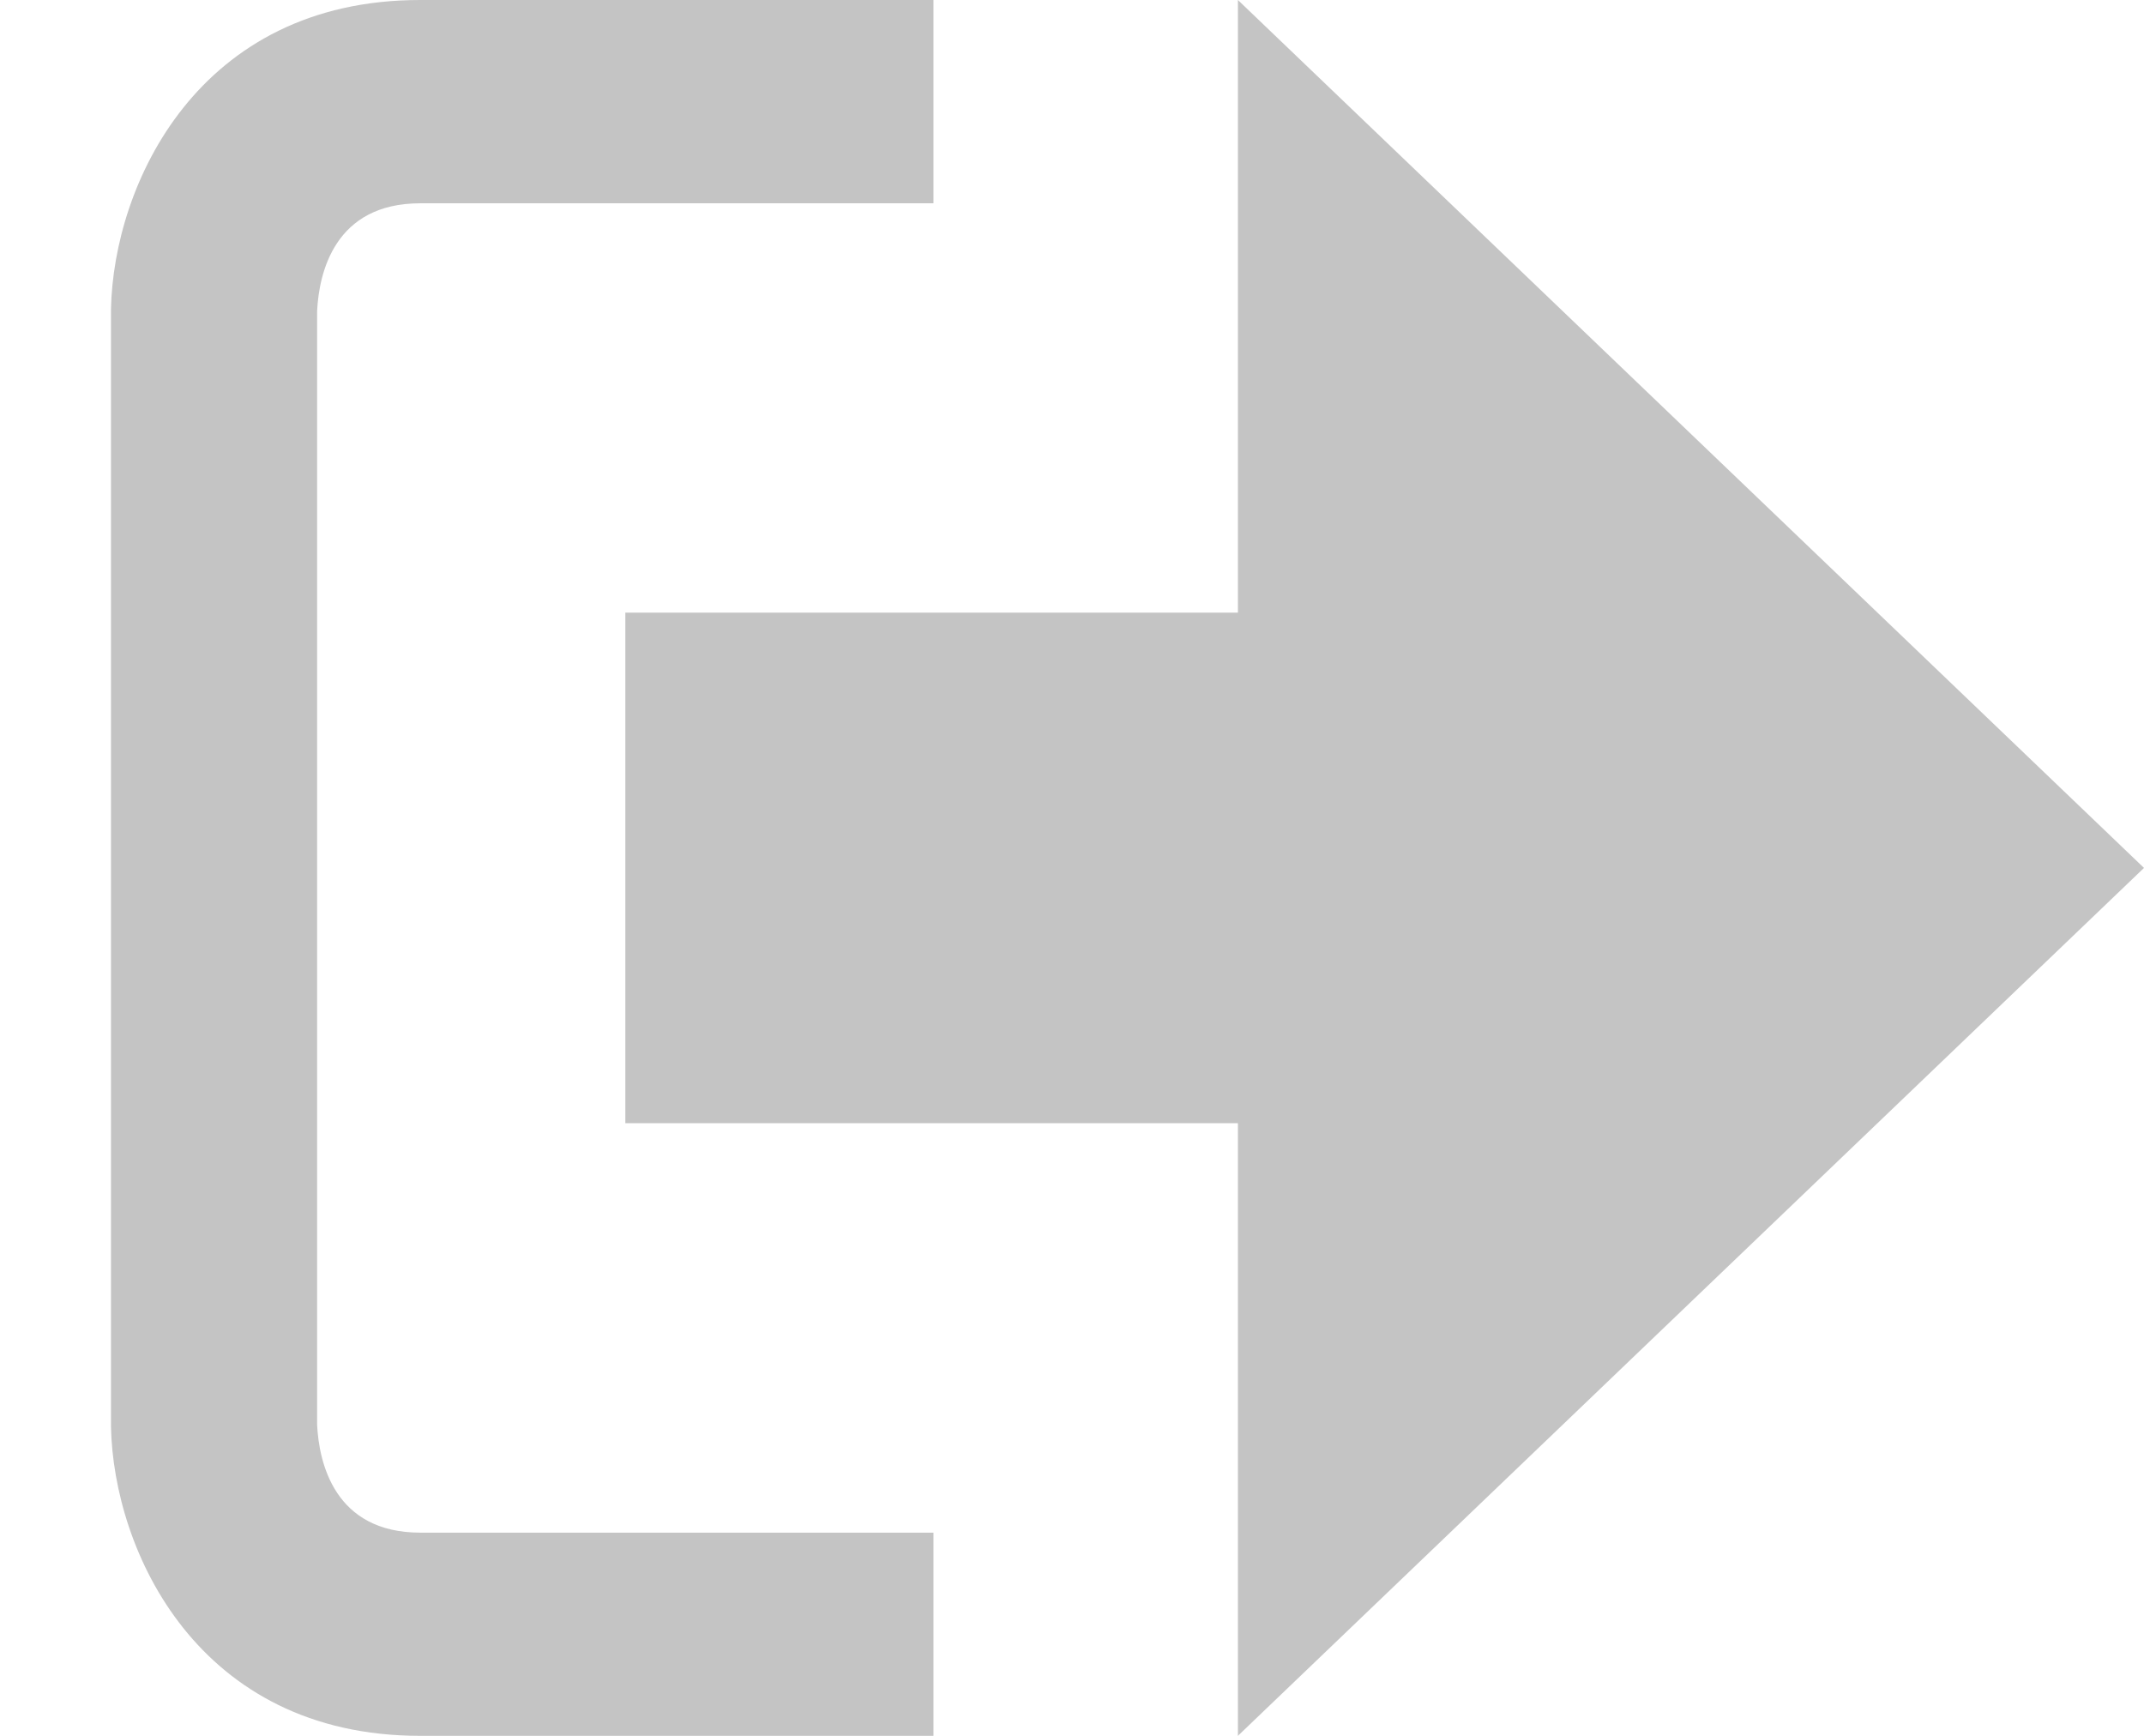 <?xml version="1.0" encoding="utf-8"?>
<!-- Generator: Adobe Illustrator 15.0.0, SVG Export Plug-In . SVG Version: 6.00 Build 0)  -->
<!DOCTYPE svg PUBLIC "-//W3C//DTD SVG 1.1//EN" "http://www.w3.org/Graphics/SVG/1.1/DTD/svg11.dtd">
<svg version="1.1" id="Layer_1" xmlns="http://www.w3.org/2000/svg" xmlns:xlink="http://www.w3.org/1999/xlink" x="0px" y="0px"
	 width="21px" height="17px" viewBox="0 0 21 17" enable-background="new 0 0 21 17" xml:space="preserve">
<g>
	<polygon fill="#c4c4c4" points="21,8.5 12.125,0 12.125,6 6.125,6 6.125,11 12.125,11 12.125,17 	"/>
	<path fill="#c4c4c4" d="M3.106,13.952V3.048c0.018-0.376,0.171-1.057,1.01-1.057h5.027V0H4.116C1.938,0,1.112,1.81,1.087,3.027
		v10.946C1.112,15.189,1.938,17,4.116,17h5.027v-1.99H4.116C3.277,15.01,3.124,14.327,3.106,13.952z"/>
</g>
</svg>
